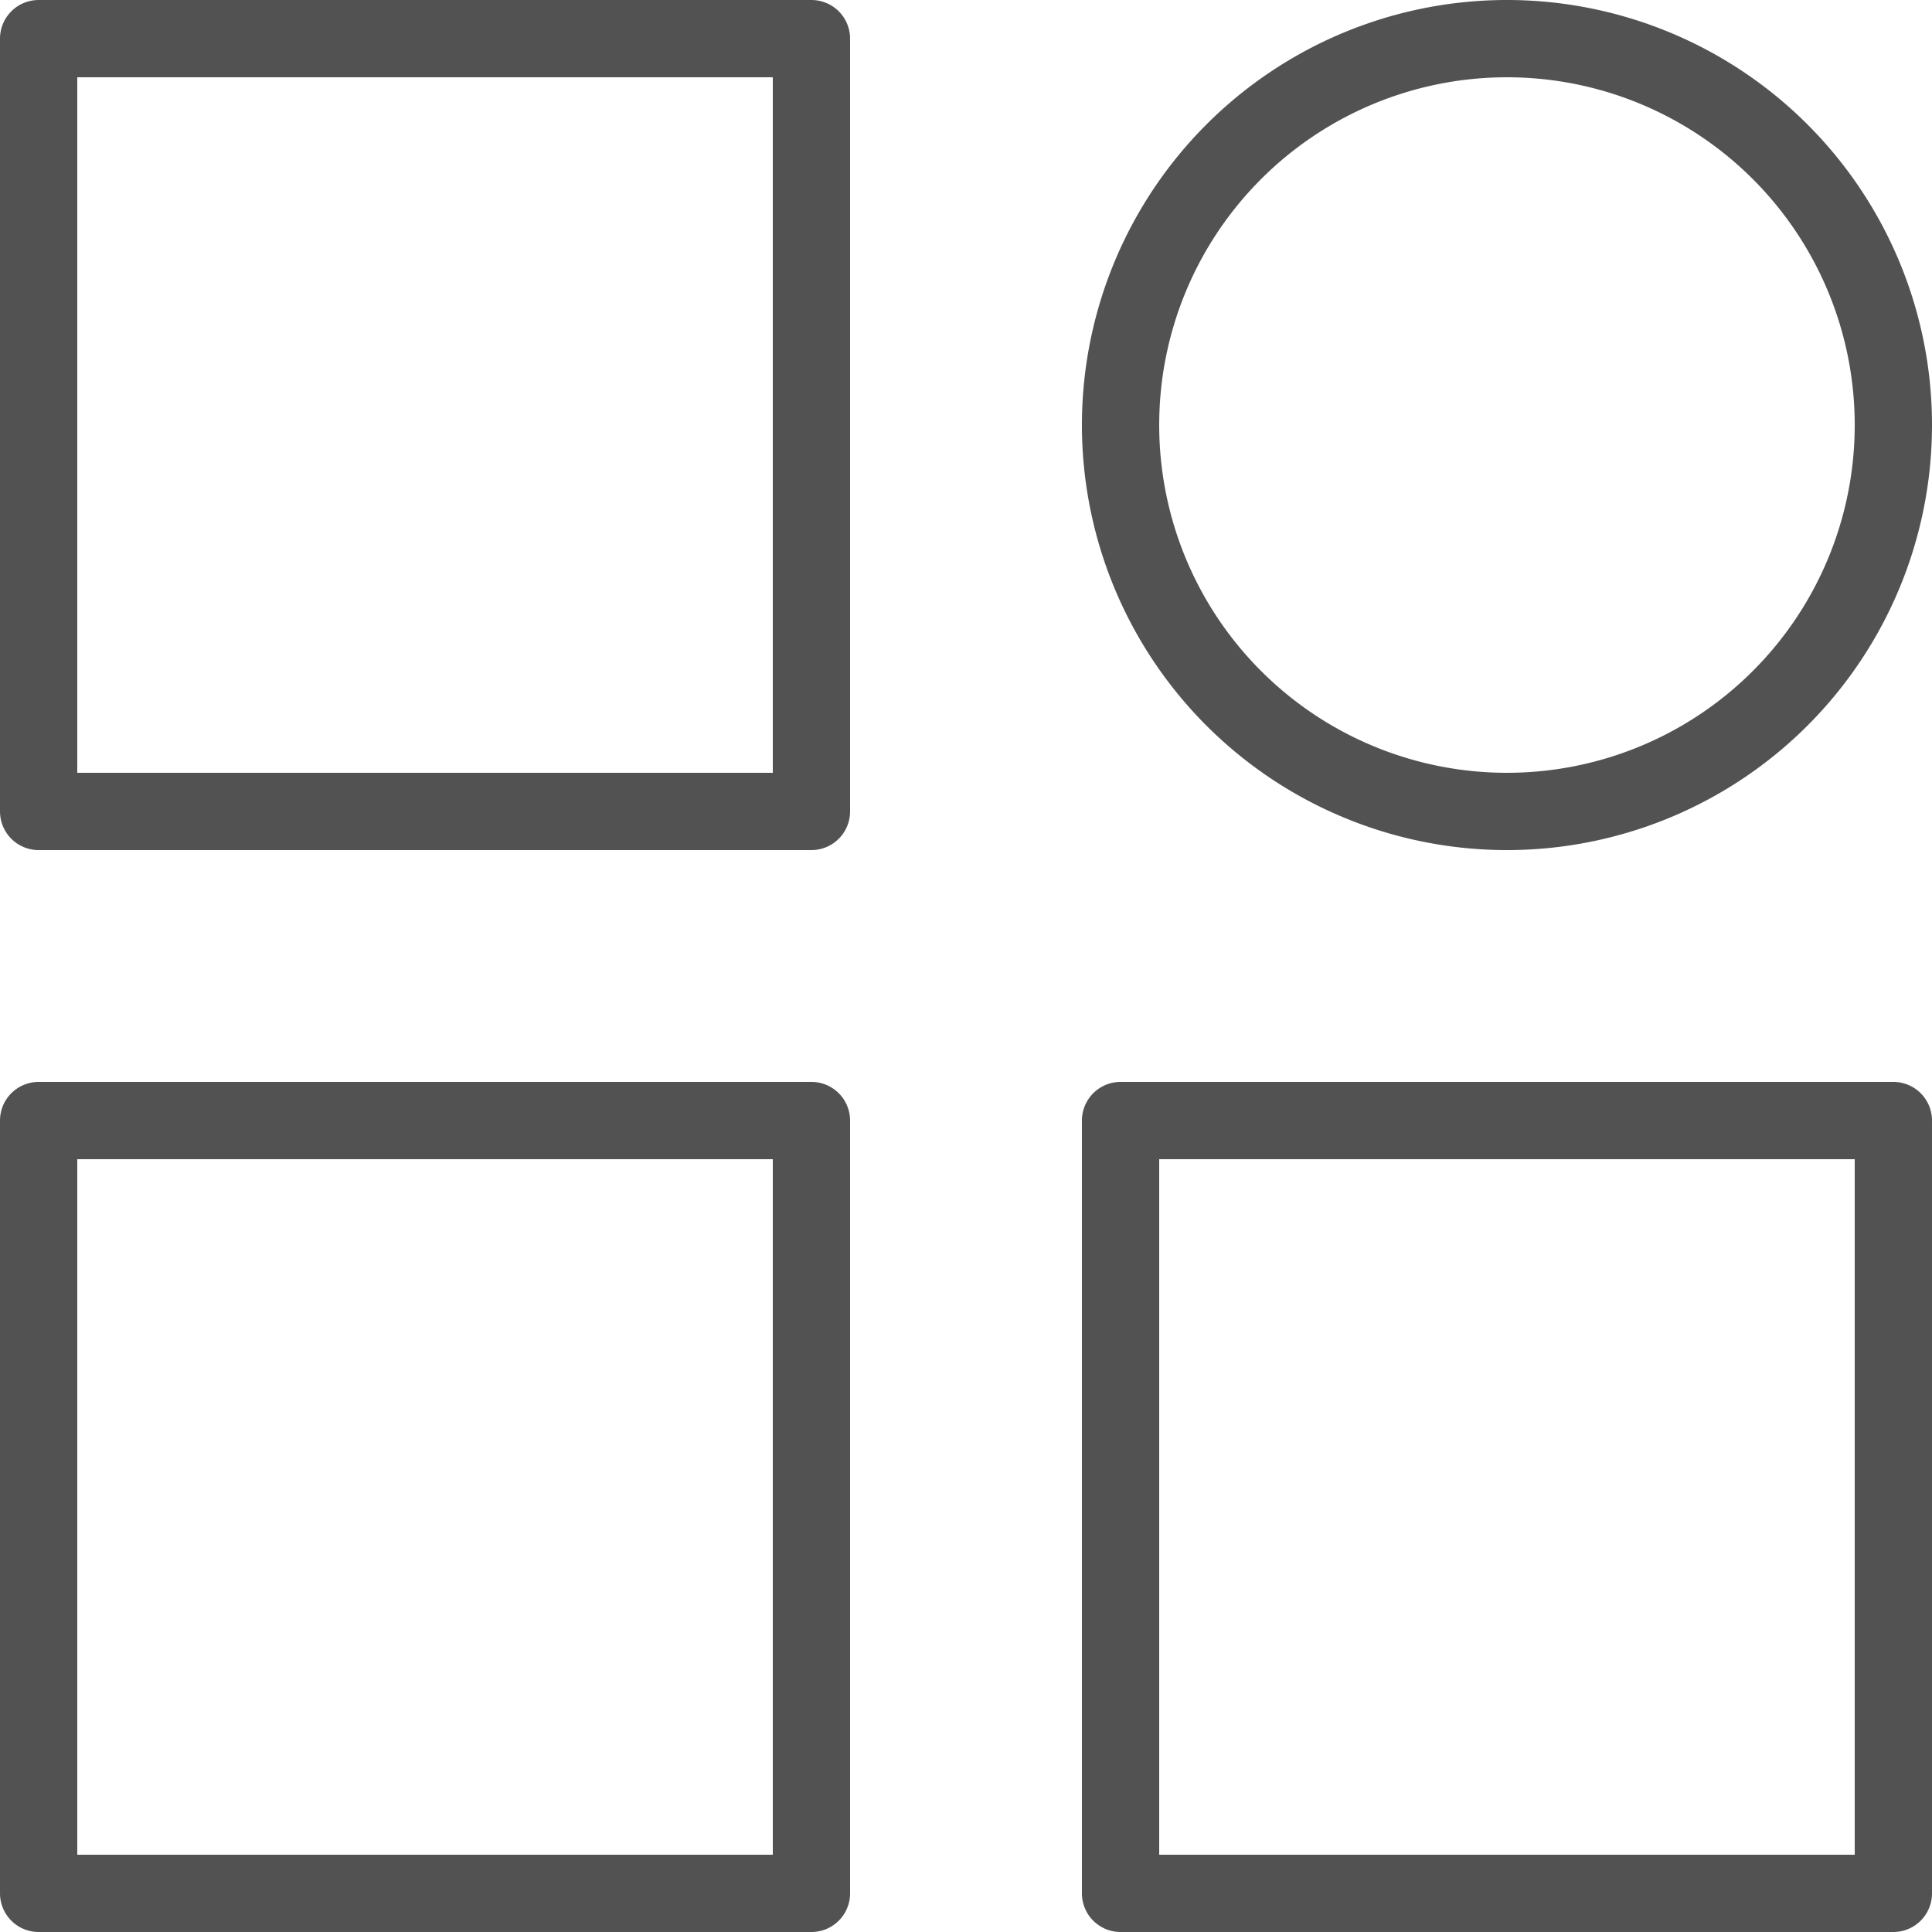 <svg xmlns="http://www.w3.org/2000/svg" viewBox="0 0 50 50"><defs><style>.cls-1{fill:#525252;stroke:#525252;stroke-miterlimit:10;}</style></defs><title>neenotnost</title><g id="Layer_2" data-name="Layer 2"><g id="Layer_1-2" data-name="Layer 1"><g id="Layer_2-2" data-name="Layer 2"><g id="Layer_1-2-2" data-name="Layer 1-2"><path class="cls-1" d="M21,.5H1A.5.5,0,0,0,.5,1V21a.5.5,0,0,0,.5.5H21a.5.5,0,0,0,.5-.5V1A.5.5,0,0,0,21,.5Zm-.5,20H1.5V1.5h19Z"/><path class="cls-1" d="M21,28.5H1a.5.5,0,0,0-.5.5V49a.5.5,0,0,0,.5.5H21a.5.5,0,0,0,.5-.5V29A.5.5,0,0,0,21,28.5Zm-.5,20H1.5v-19h19Z"/><path class="cls-1" d="M49,28.5H29a.5.5,0,0,0-.5.5V49a.5.5,0,0,0,.5.5H49a.5.5,0,0,0,.5-.5V29A.5.5,0,0,0,49,28.5Zm-.5,20h-19v-19h19Z"/><path class="cls-1" d="M39,21.5A10.5,10.5,0,1,0,28.5,11,10.5,10.5,0,0,0,39,21.5Zm0-20A9.5,9.5,0,1,1,29.5,11,9.5,9.5,0,0,1,39,1.5Z"/></g></g></g></g></svg>